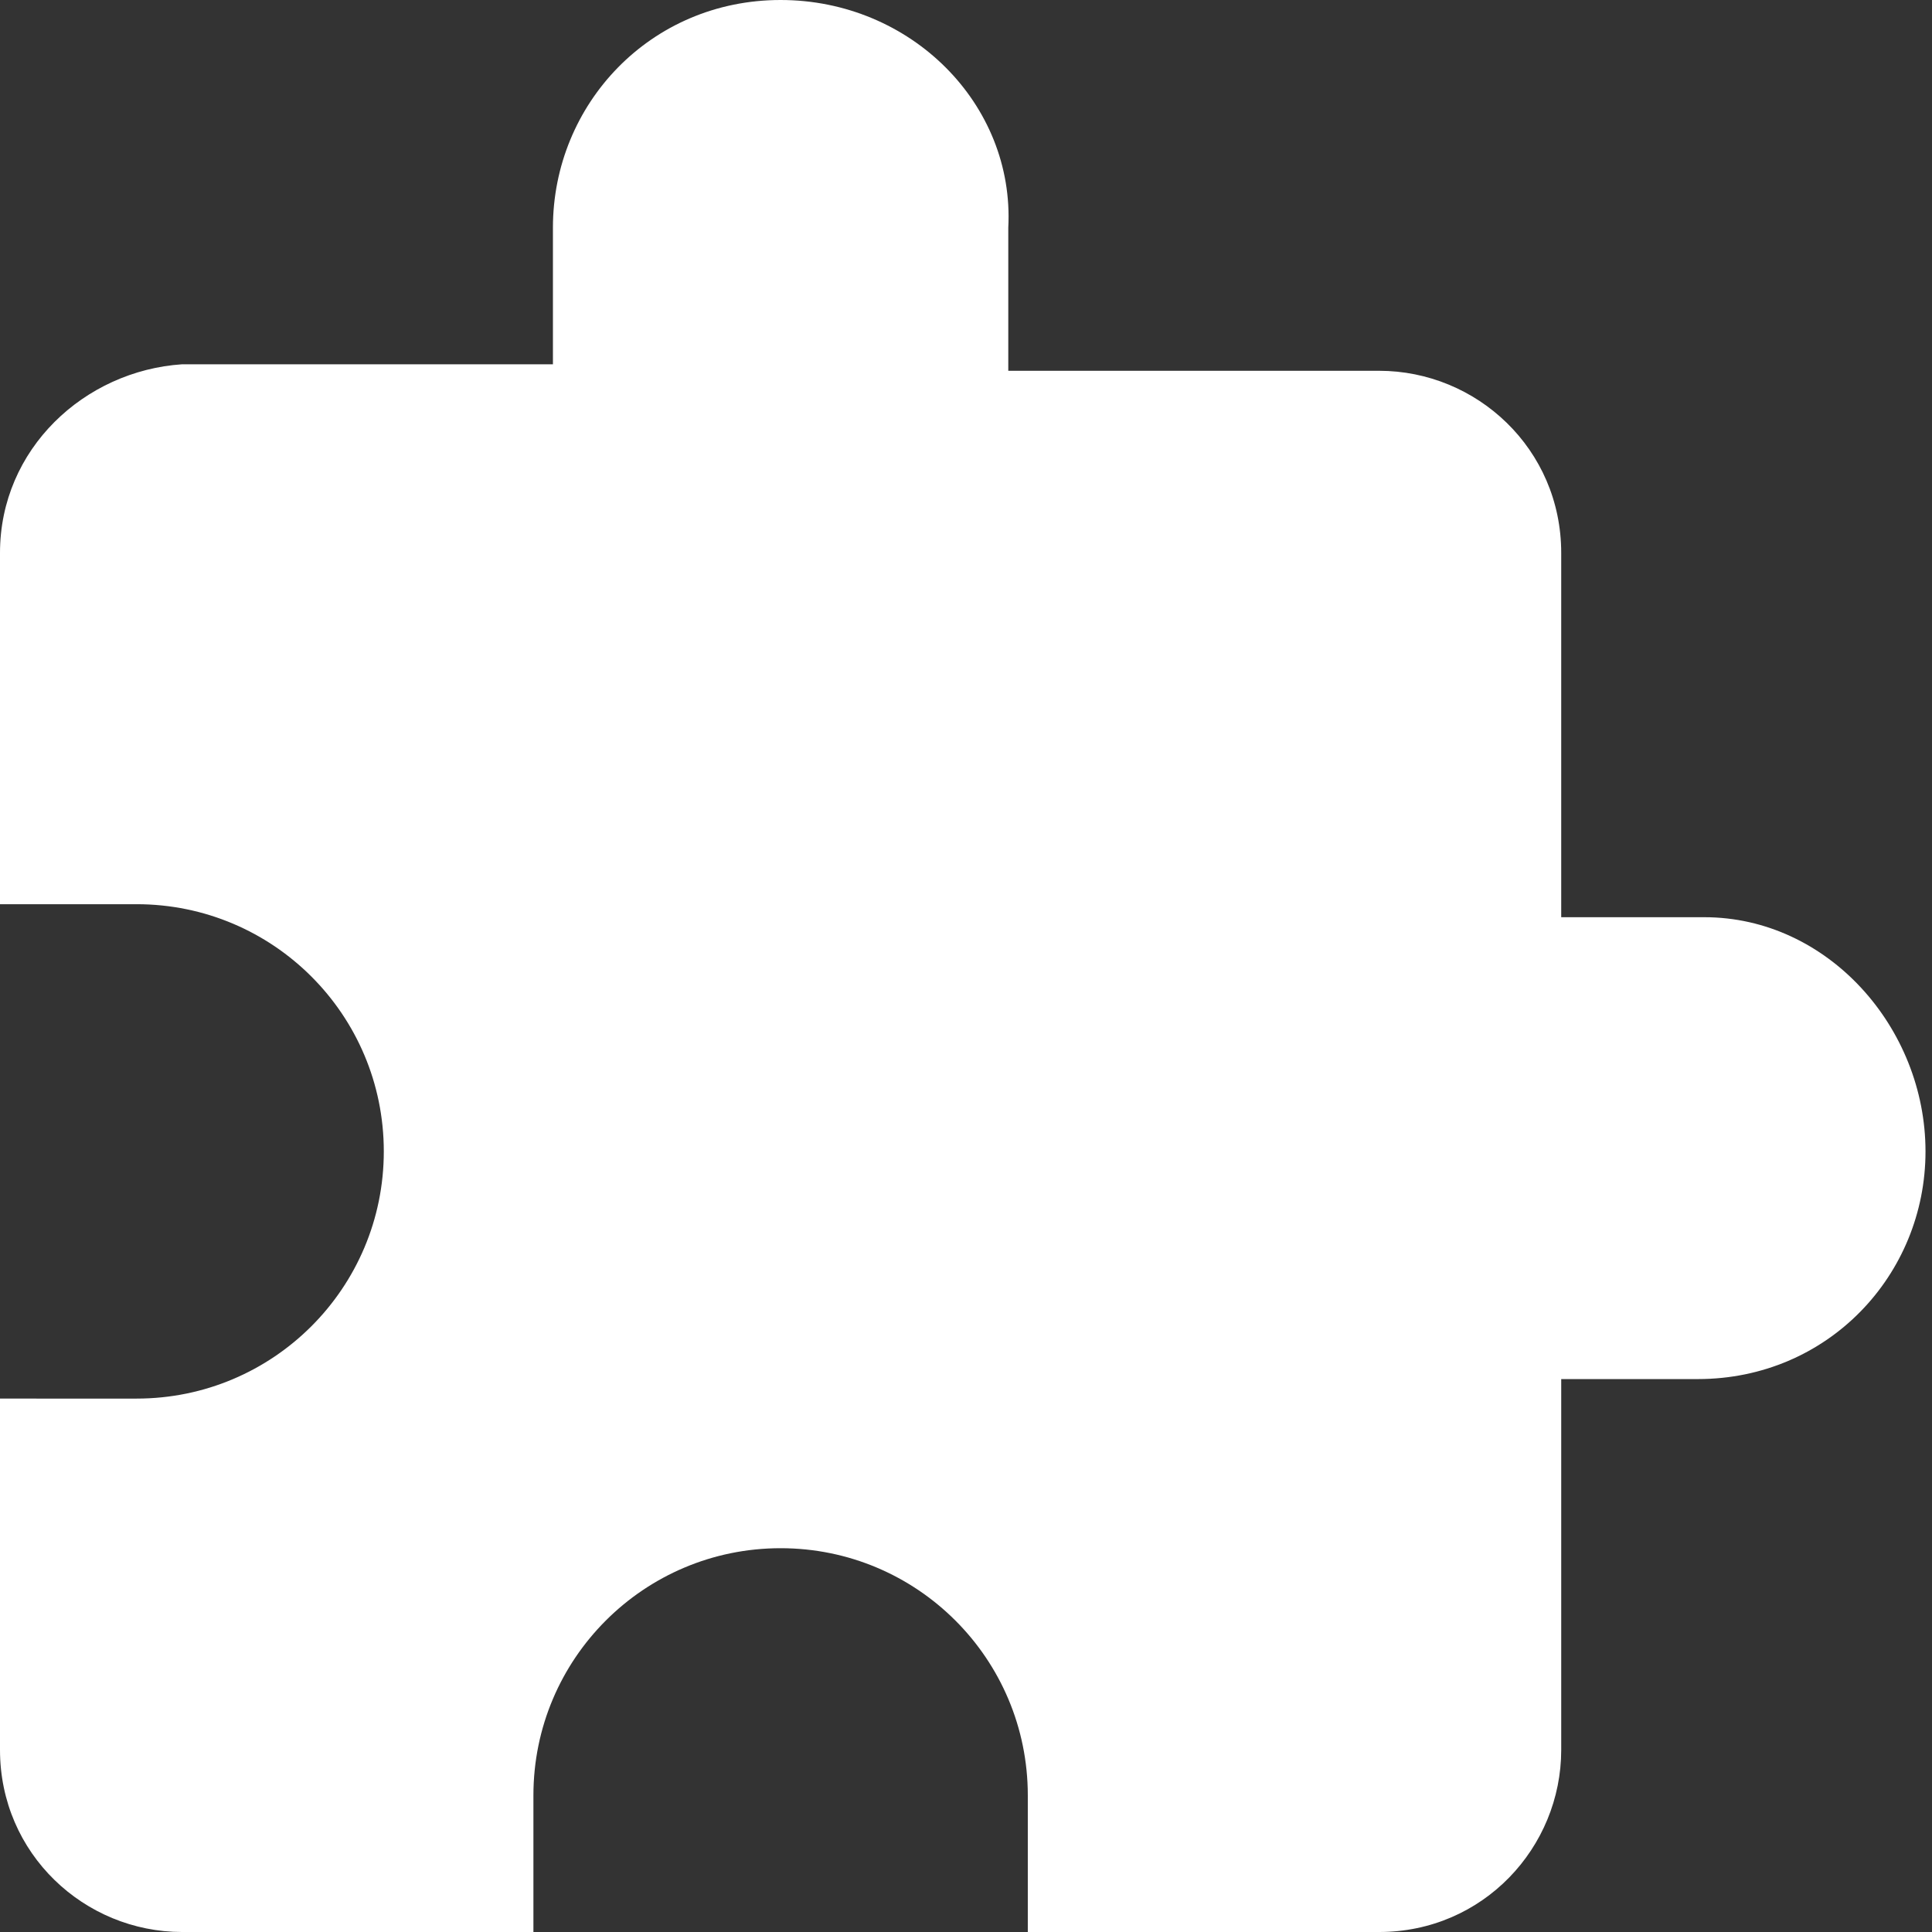 <?xml version="1.0" encoding="utf-8"?>
<!-- Generator: Adobe Illustrator 19.2.1, SVG Export Plug-In . SVG Version: 6.00 Build 0)  -->
<!DOCTYPE svg PUBLIC "-//W3C//DTD SVG 1.1//EN" "http://www.w3.org/Graphics/SVG/1.1/DTD/svg11.dtd">
<svg version="1.1" id="Layer_1" xmlns="http://www.w3.org/2000/svg" xmlns:xlink="http://www.w3.org/1999/xlink" x="0px" y="0px"
	 width="29.7px" height="29.7px" viewBox="0 0 29.7 29.7" enable-background="new 0 0 29.7 29.7" xml:space="preserve">
<rect x="0" y="0" width="29.7" height="29.7" fill="#333333" stroke="none"/>
<path fill="#FFFFFF" d="M26.2,14.1H24V8.5c0-1.6-1.3-2.8-2.8-2.8h-5.7V3.5C15.6,1.6,14,0,12,0c-2,0-3.5,1.6-3.5,3.5v2.1H2.8
	C1.3,5.7,0,6.9,0,8.5v5.4h2.1c2.1,0,3.8,1.7,3.8,3.8s-1.7,3.8-3.8,3.8H0v5.4c0,1.6,1.3,2.8,2.8,2.8h5.4v-2.1c0-2.1,1.7-3.8,3.8-3.8
	s3.8,1.7,3.8,3.8v2.1h5.4c1.6,0,2.8-1.3,2.8-2.8v-5.7h2.1c2,0,3.5-1.6,3.5-3.5S28.1,14.1,26.2,14.1L26.2,14.1z M26.2,14.1"/>
</svg>
